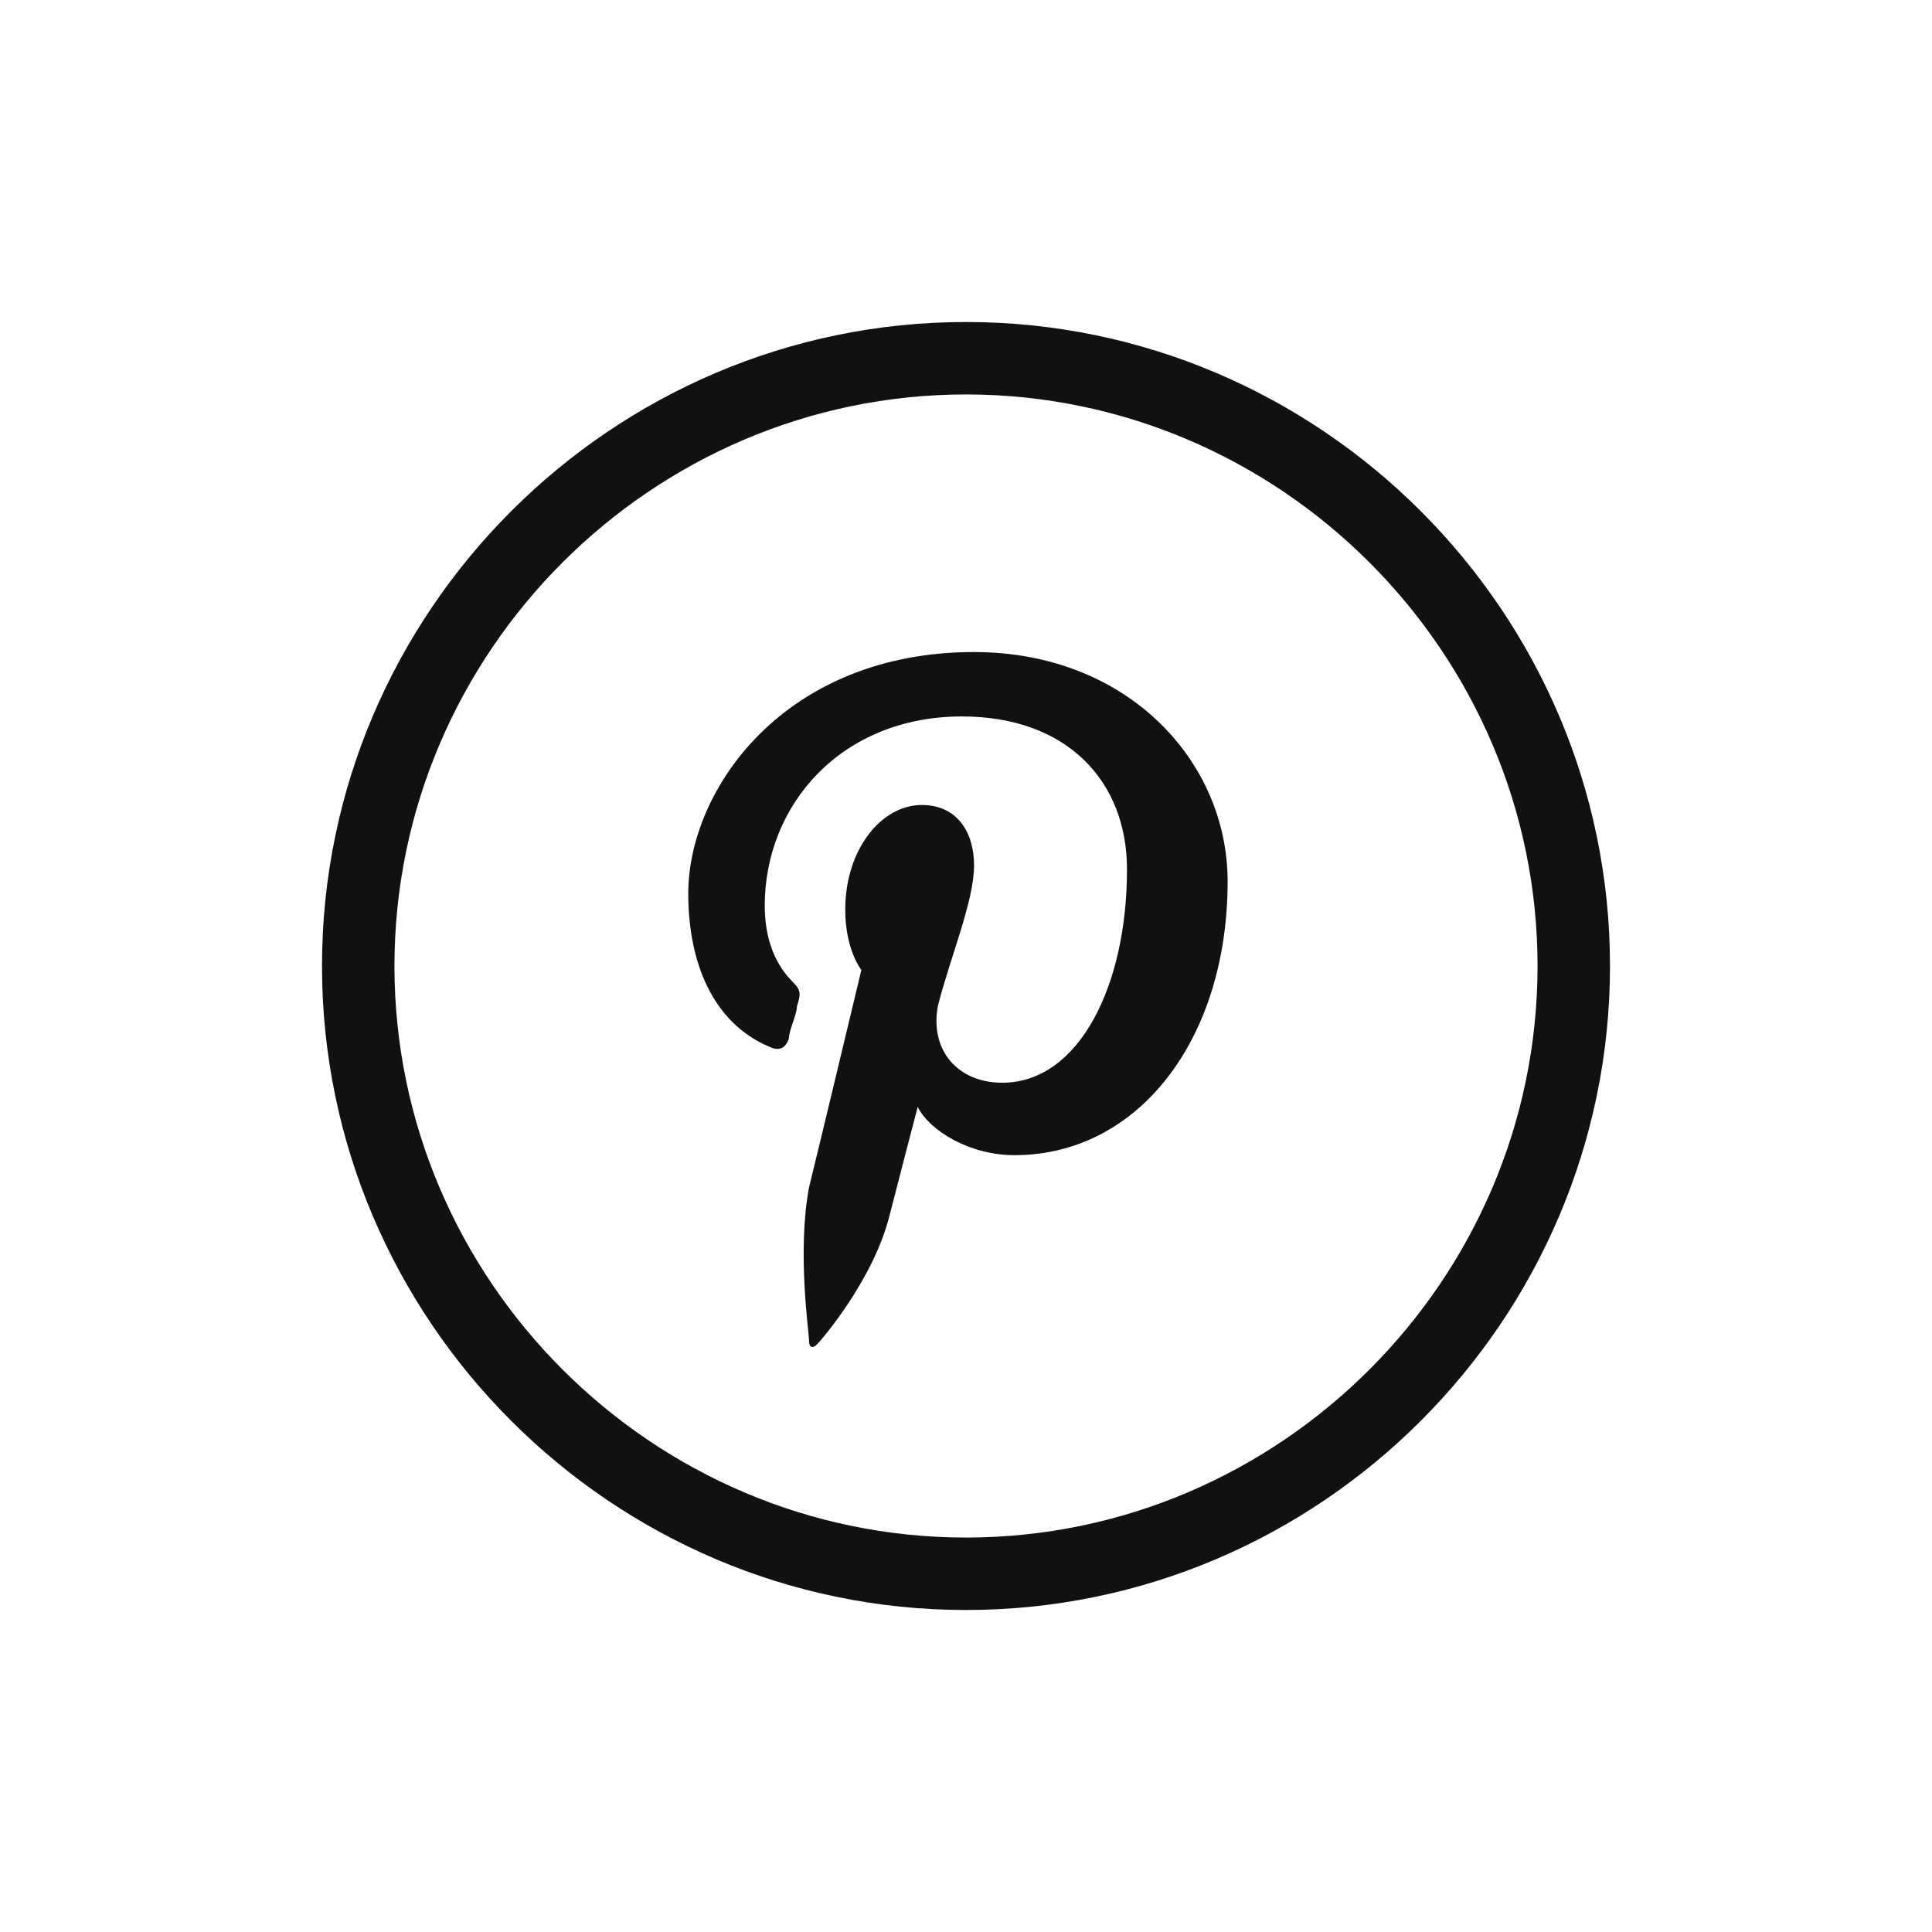 <?xml version="1.0" encoding="utf-8"?>
<svg version="1.1" id="icon_x2F_Social_x2F_pinterest-line-Layer_1"
	 xmlns="http://www.w3.org/2000/svg" xmlns:xlink="http://www.w3.org/1999/xlink" x="0px" y="0px" viewBox="0 0 48 48"
	 style="enable-background:new 0 0 48 48;" xml:space="preserve">
<path id="icon_x2F_Social_x2F_pinterest-line-path-1_1_" style="fill:#111111;" d="M24,8c8.8,0,16,7.2,16,16s-7.2,16-16,16
	S8,32.8,8,24S15.2,8,24,8z M24,9.8C16.2,9.8,9.8,16.2,9.8,24S16.2,38.2,24,38.2S38.2,31.8,38.2,24S31.8,9.8,24,9.8z M24.2,16.2
	c3.8,0,6.3,2.7,6.3,5.7c0,3.9-2.2,6.8-5.3,6.8c-1.1,0-2.1-0.6-2.4-1.2c0,0-0.6,2.3-0.7,2.7c-0.4,1.6-1.7,3.1-1.8,3.2
	s-0.2,0.1-0.2-0.1c0-0.2-0.3-2.2,0-3.8c0.2-0.8,1.3-5.4,1.3-5.4S21,23.6,21,22.6c0-1.5,0.9-2.6,1.9-2.6c0.9,0,1.3,0.7,1.3,1.5
	c0,0.9-0.6,2.3-0.9,3.5c-0.2,1.1,0.5,1.9,1.6,1.9c1.9,0,3.1-2.4,3.1-5.3c0-2.2-1.5-3.8-4.1-3.8c-3,0-4.9,2.2-4.9,4.7
	c0,0.9,0.3,1.5,0.7,1.9c0.2,0.2,0.2,0.3,0.1,0.6c0,0.2-0.2,0.6-0.2,0.8c-0.1,0.3-0.3,0.3-0.5,0.2c-1.4-0.6-2-2.1-2-3.8
	C17.1,19.6,19.5,16.2,24.2,16.2z"/>
</svg>
